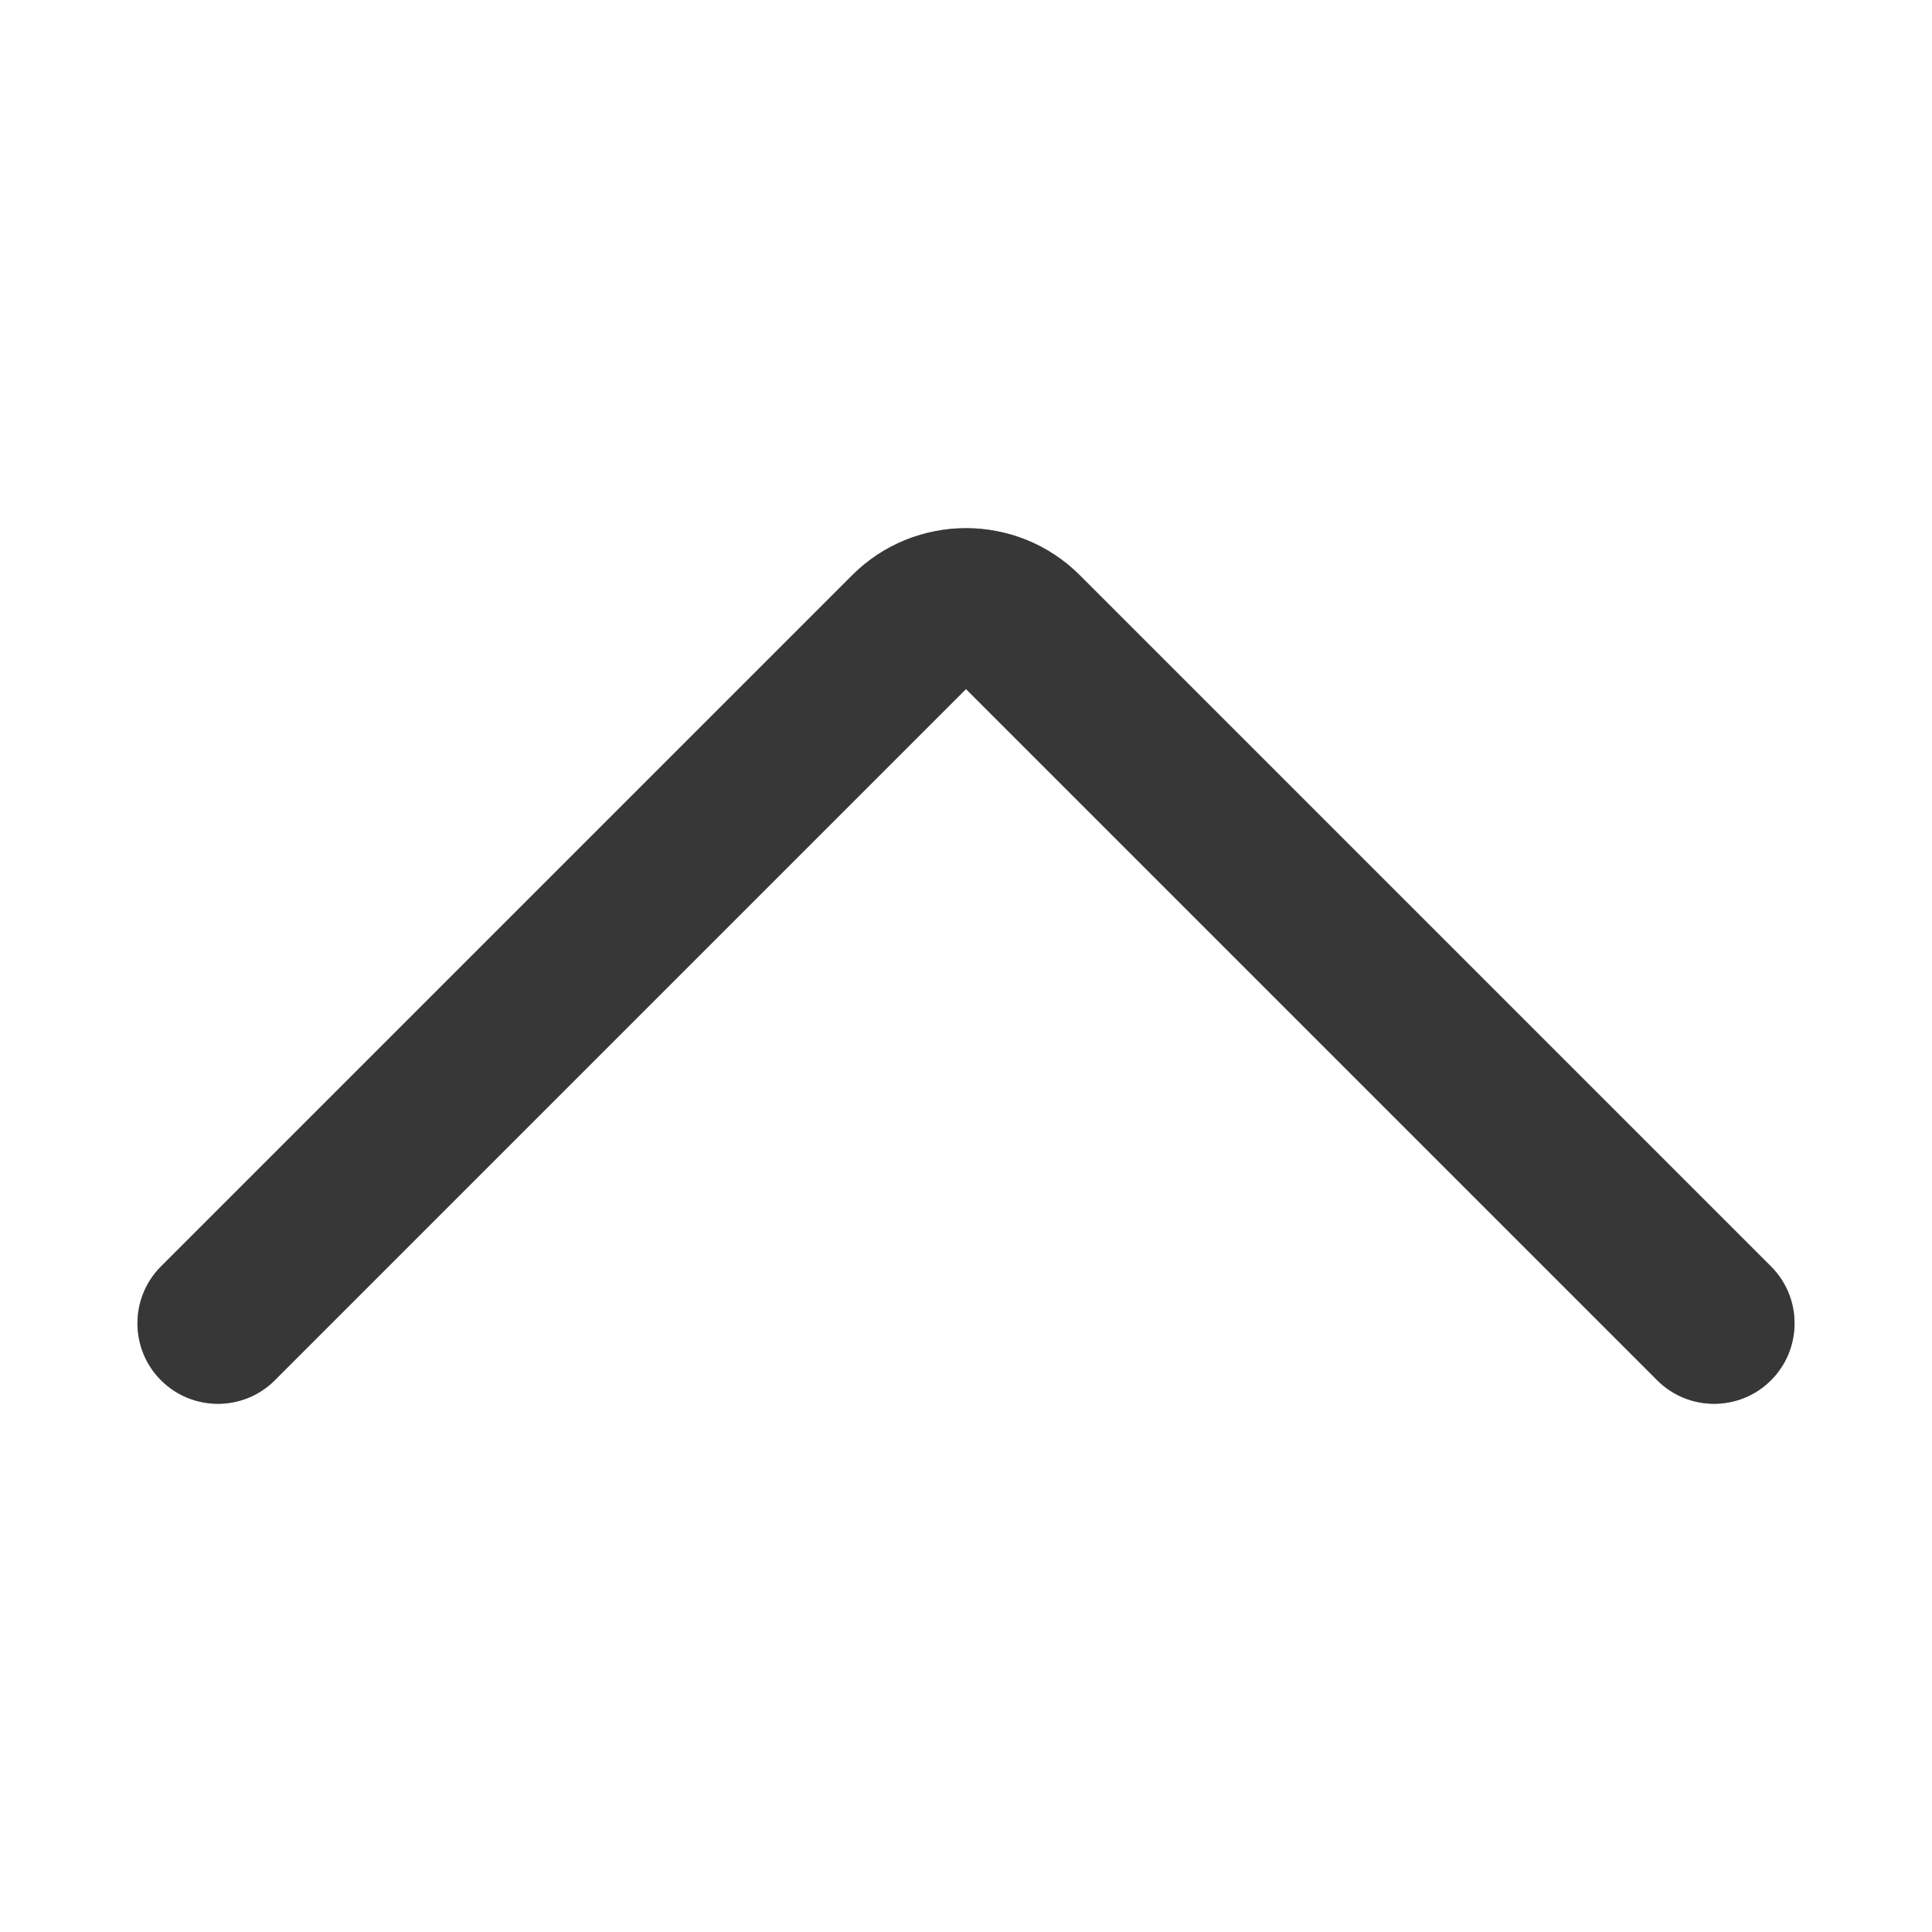 <svg width="12" height="12" viewBox="0 0 12 12" fill="none" xmlns="http://www.w3.org/2000/svg">
<path fill-rule="evenodd" clip-rule="evenodd" d="M6.707 3.573L11 7.866C11.195 8.061 11.195 8.378 11 8.573C10.805 8.768 10.488 8.768 10.293 8.573L6 4.28L1.707 8.573C1.512 8.768 1.195 8.768 1 8.573C0.805 8.378 0.805 8.061 1 7.866L5.293 3.573C5.683 3.183 6.317 3.183 6.707 3.573Z" fill="#1A1A1A" fill-opacity="0.64"/>
<path fill-rule="evenodd" clip-rule="evenodd" d="M6.707 3.573L11 7.866C11.195 8.061 11.195 8.378 11 8.573C10.805 8.768 10.488 8.768 10.293 8.573L6 4.28L1.707 8.573C1.512 8.768 1.195 8.768 1 8.573C0.805 8.378 0.805 8.061 1 7.866L5.293 3.573C5.683 3.183 6.317 3.183 6.707 3.573Z" fill="#1A1A1A" fill-opacity="0.64"/>
</svg>
